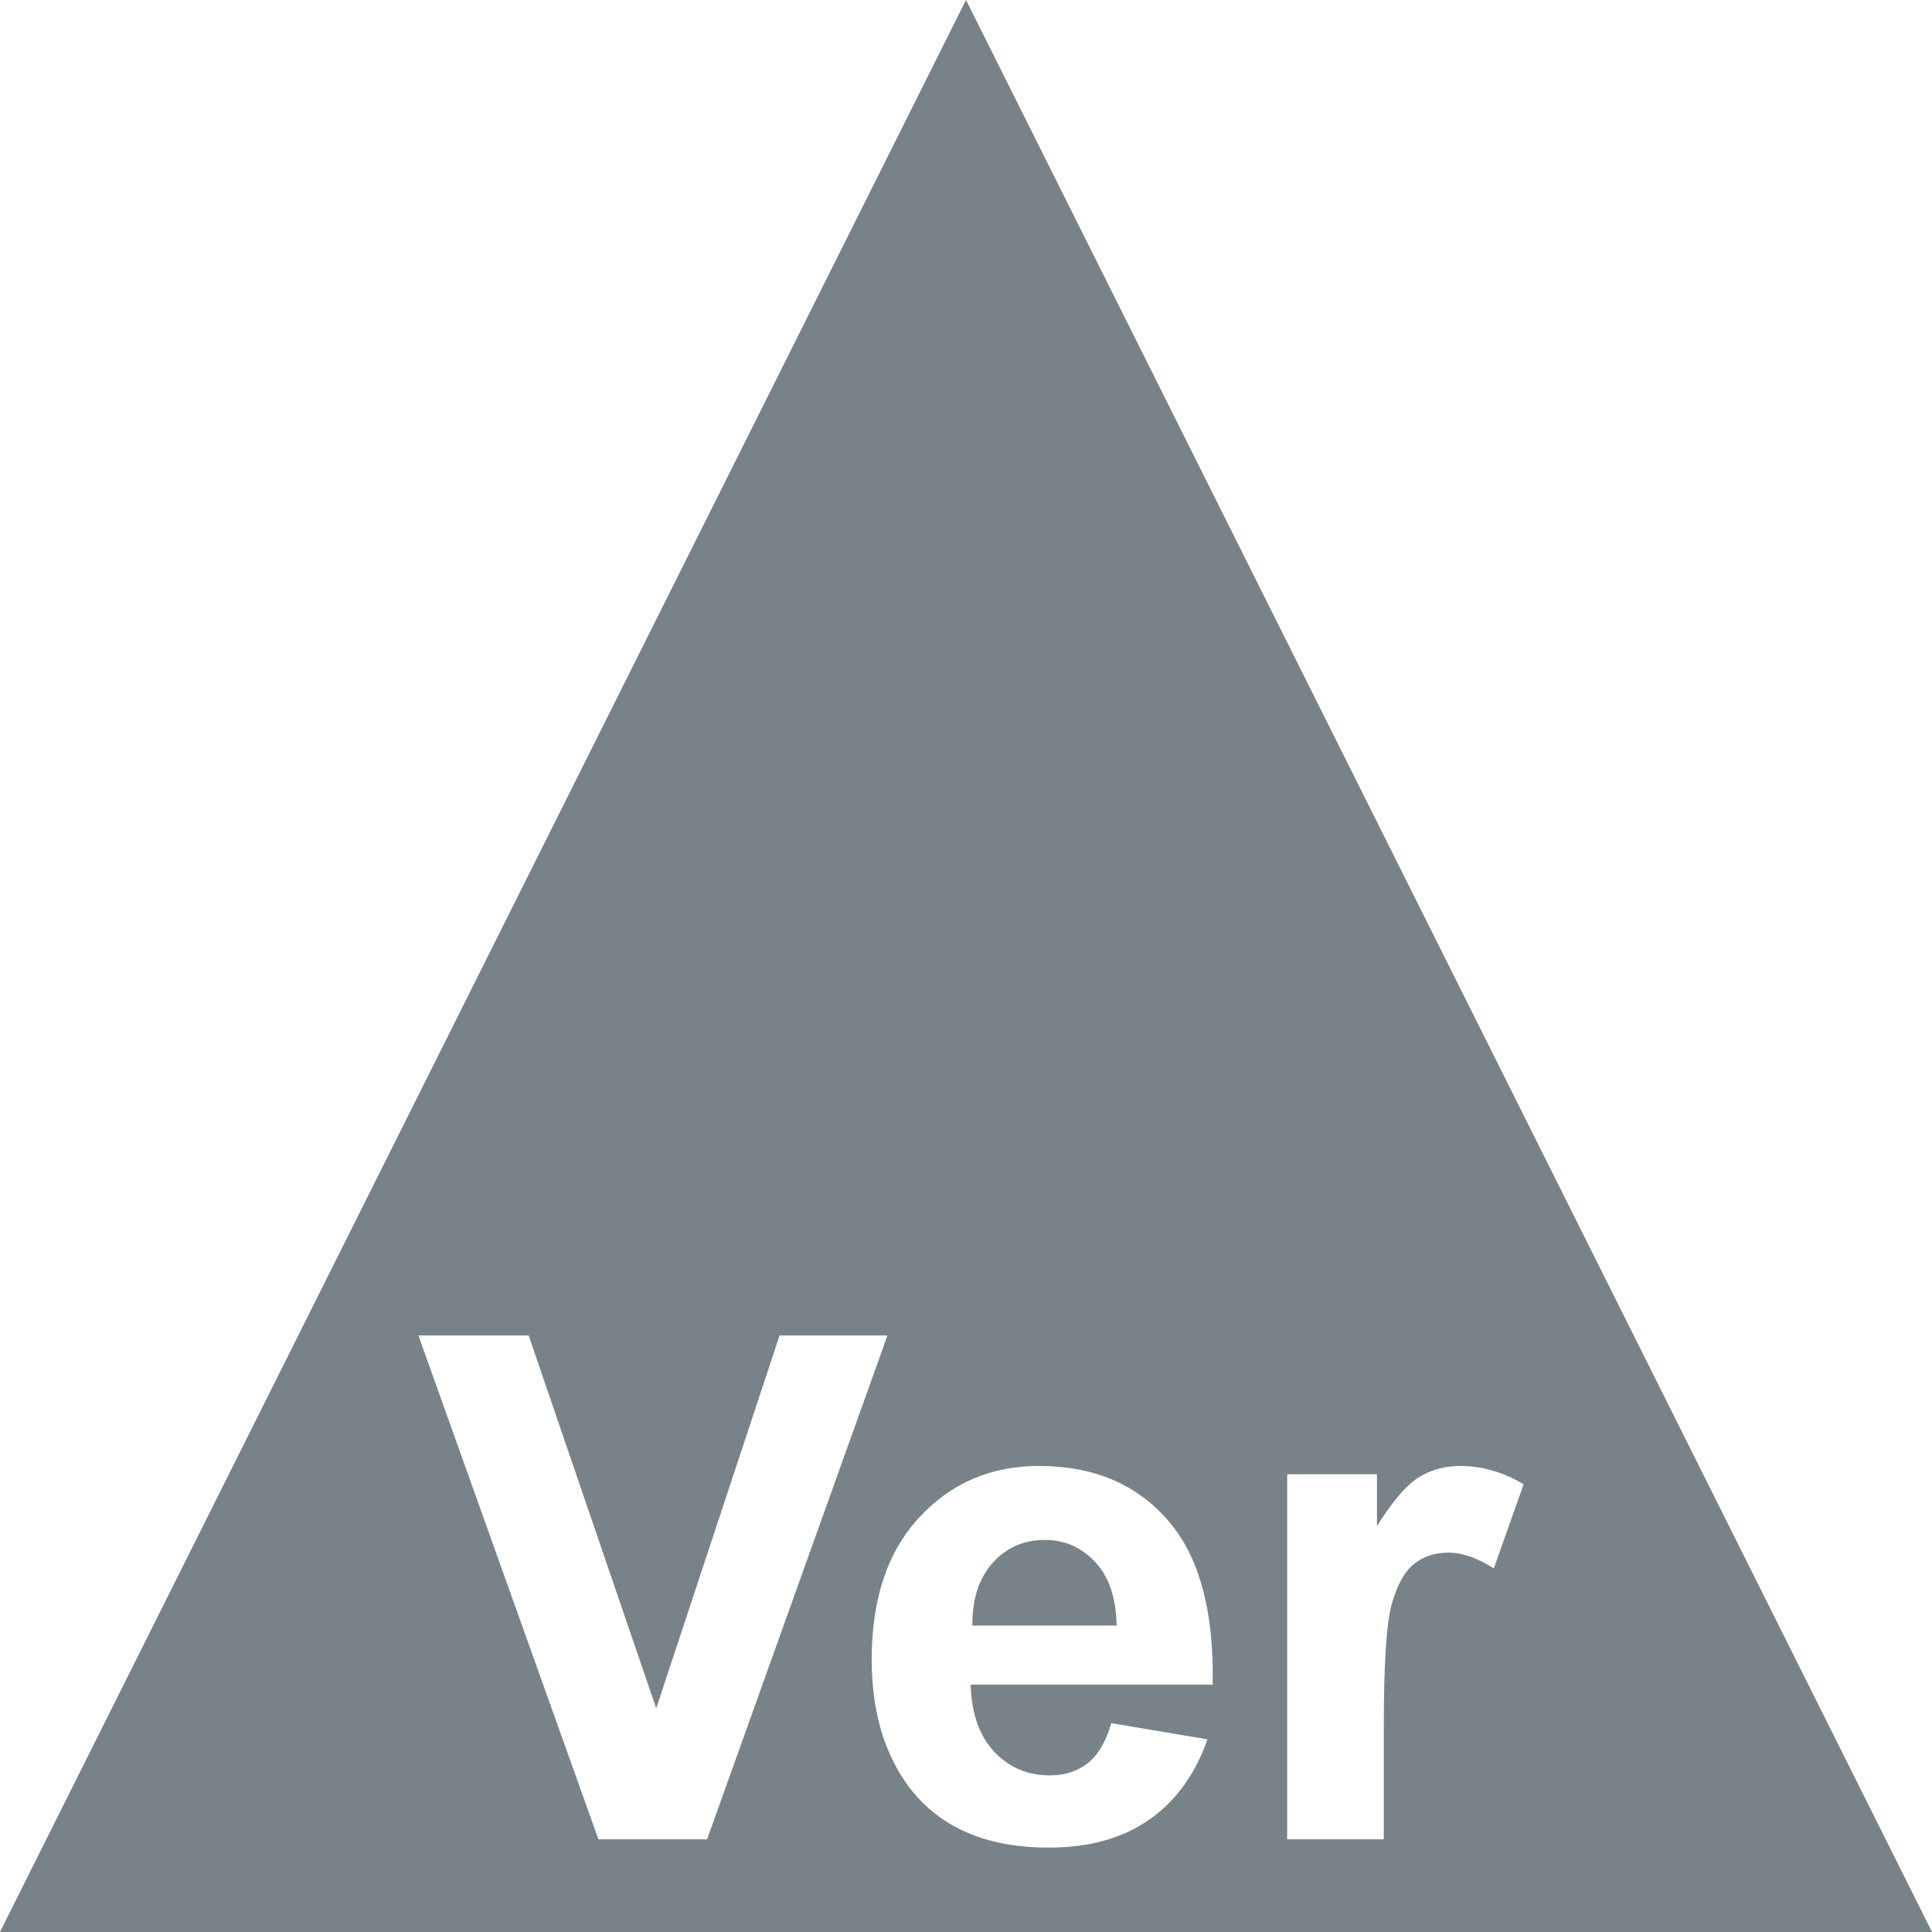 <?xml version="1.0" encoding="UTF-8" standalone="no"?>
<svg
        viewBox="0 0 32 32"
        version="1.1"
        xmlns="http://www.w3.org/2000/svg">
    <path
            d="M 16 0 L 0 32 L 32 32 L 16 0 z M 6.93 22.119 L 8.756 22.119 L 10.869 28.295 L 12.912 22.119 L 14.699 22.119 L 11.711 30.465 L 9.912 30.465 L 6.93 22.119 z M 17.211 24.281 C 18.11 24.281 18.82 24.58 19.34 25.176 C 19.86 25.768 20.109 26.676 20.086 27.902 L 16.078 27.902 C 16.09 28.377 16.218 28.746 16.465 29.012 C 16.712 29.274 17.019 29.406 17.387 29.406 C 17.637 29.406 17.849 29.338 18.02 29.201 C 18.19 29.065 18.319 28.845 18.406 28.541 L 20 28.809 C 19.795 29.393 19.469 29.839 19.025 30.146 C 18.585 30.45 18.033 30.602 17.369 30.602 C 16.318 30.602 15.54 30.257 15.035 29.57 C 14.637 29.02 14.438 28.325 14.438 27.486 C 14.438 26.484 14.699 25.702 15.223 25.137 C 15.746 24.567 16.41 24.281 17.211 24.281 z M 24.184 24.281 C 24.548 24.281 24.899 24.383 25.236 24.584 L 24.742 25.979 C 24.473 25.804 24.222 25.717 23.99 25.717 C 23.766 25.717 23.577 25.779 23.422 25.904 C 23.266 26.026 23.142 26.248 23.051 26.57 C 22.963 26.893 22.92 27.569 22.92 28.598 L 22.92 30.465 L 21.32 30.465 L 21.32 24.418 L 22.807 24.418 L 22.807 25.277 C 23.061 24.871 23.289 24.604 23.49 24.475 C 23.695 24.346 23.926 24.281 24.184 24.281 z M 17.307 25.506 C 16.957 25.506 16.669 25.632 16.441 25.887 C 16.214 26.141 16.102 26.487 16.105 26.924 L 18.496 26.924 C 18.485 26.461 18.366 26.11 18.139 25.871 C 17.911 25.628 17.633 25.506 17.307 25.506 z"
            fill="#788289"/>
</svg>
